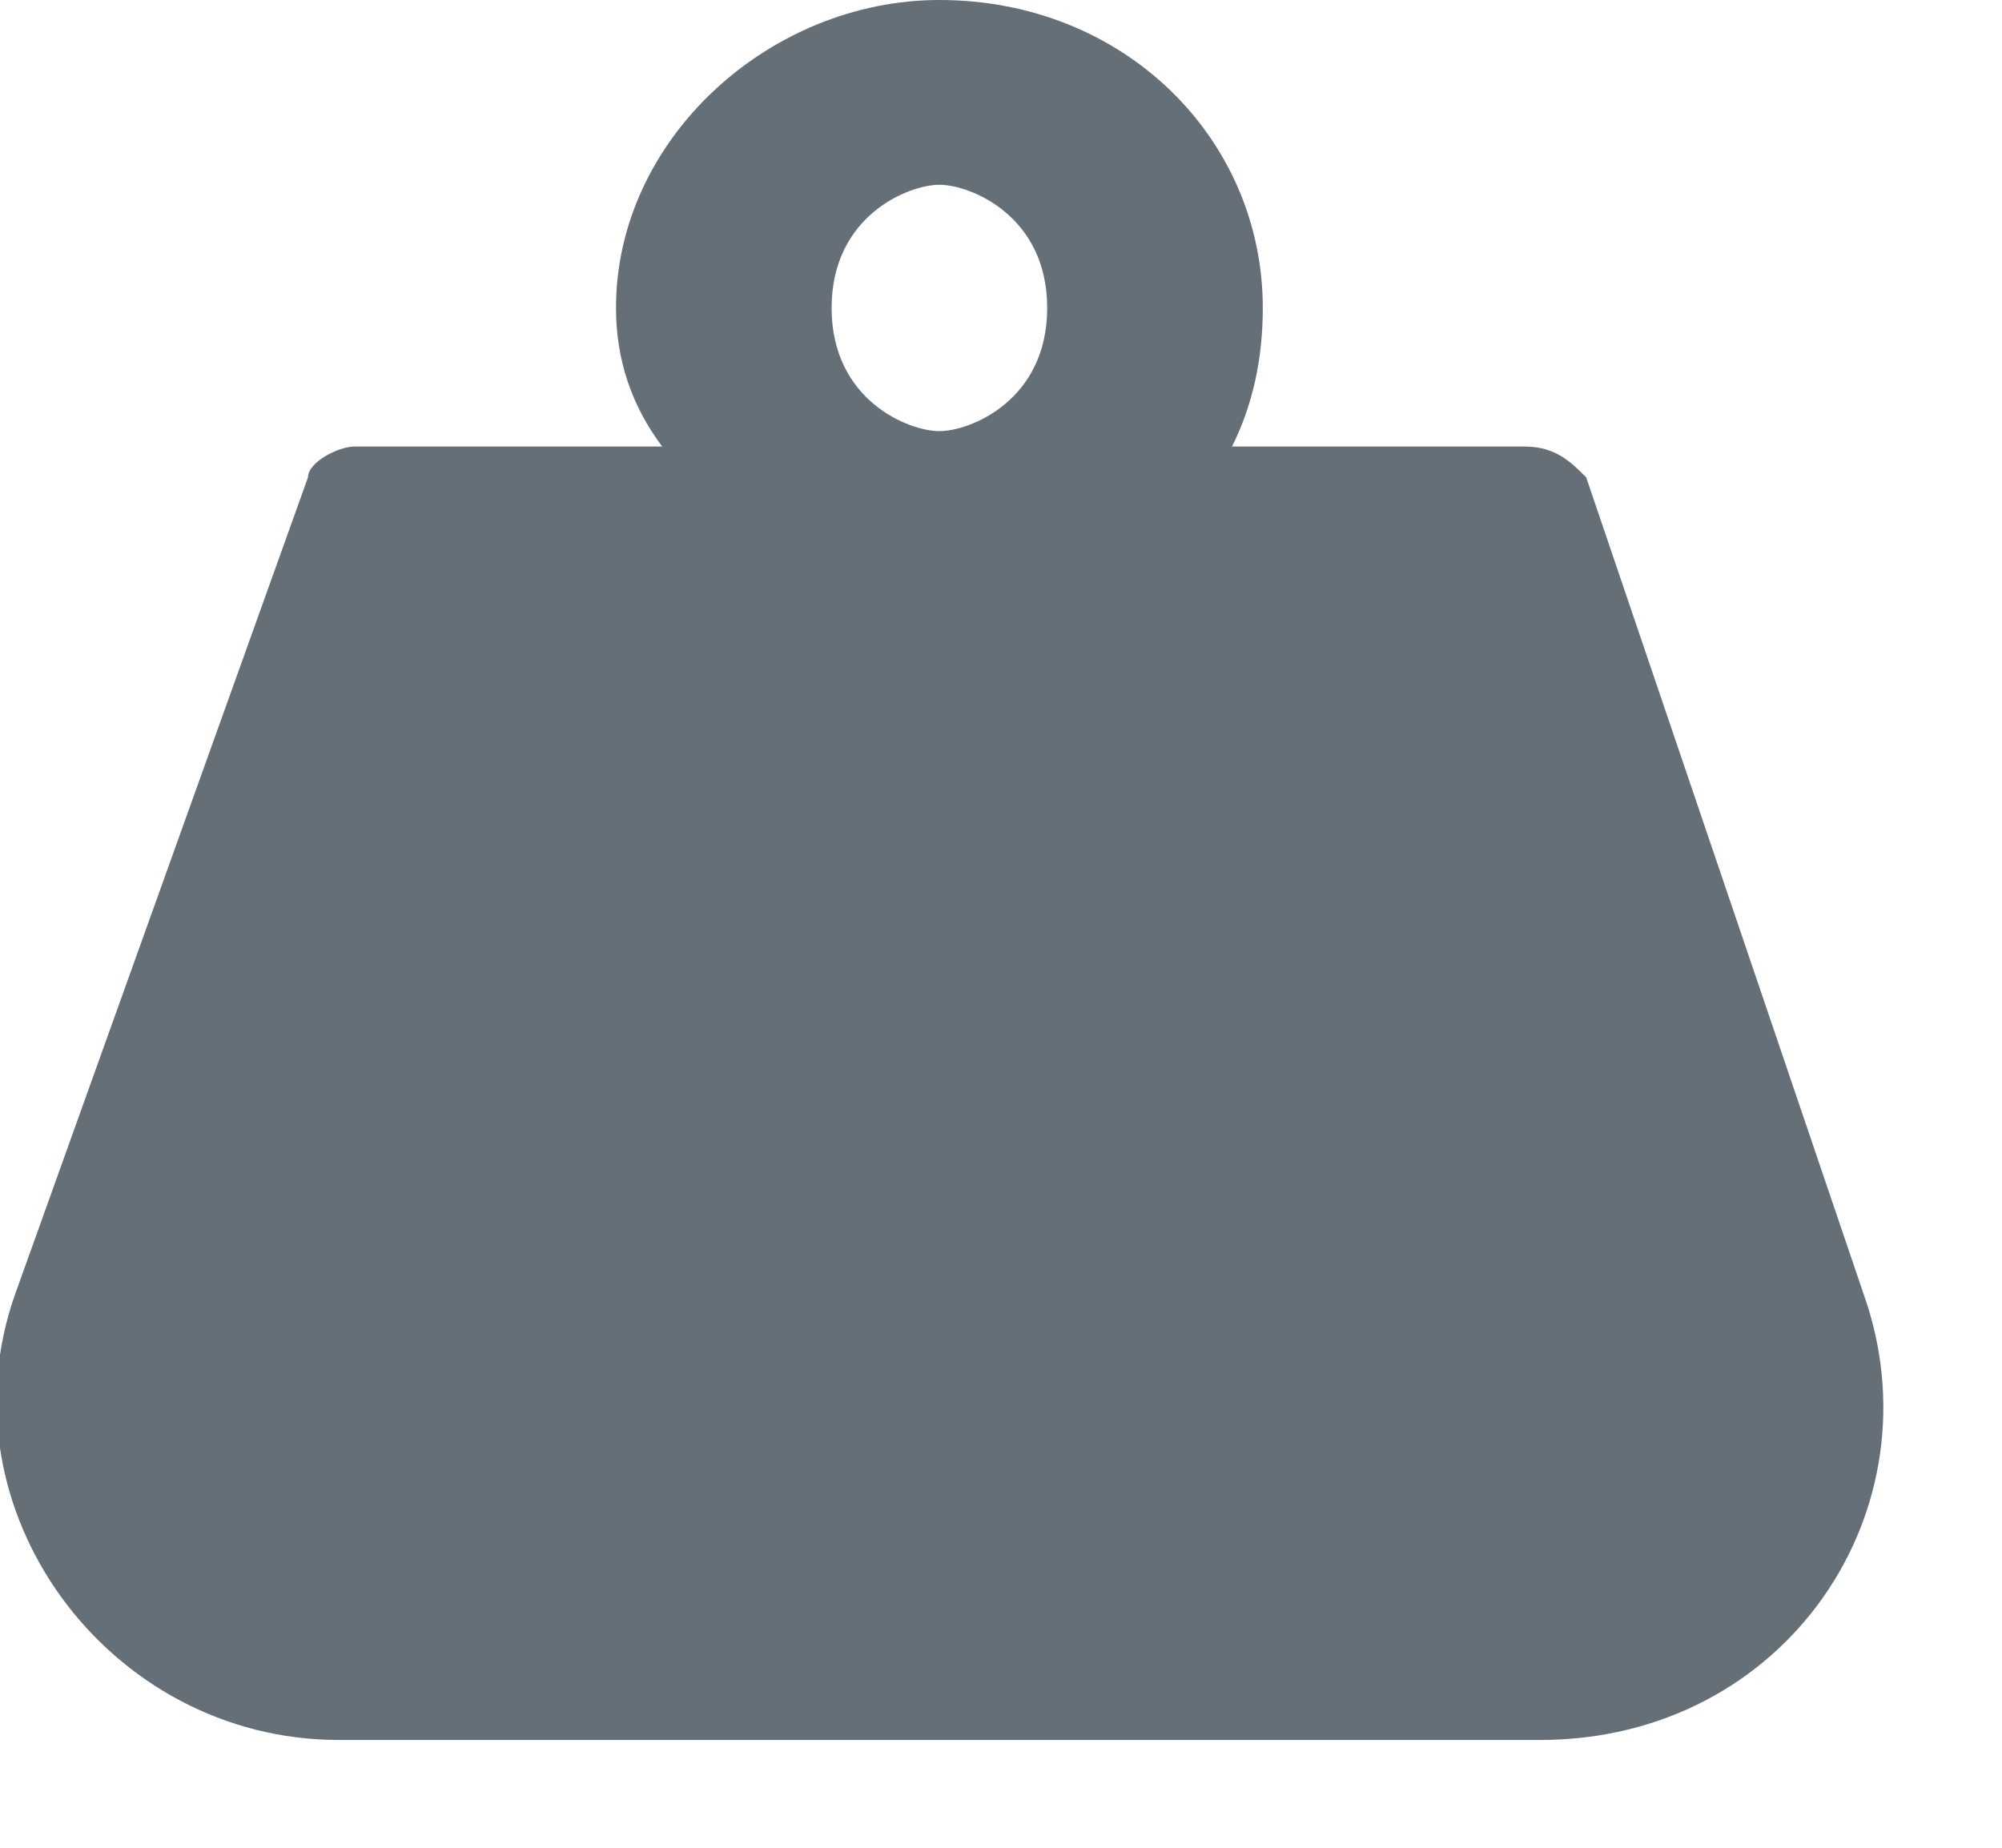 <svg version="1.2" xmlns="http://www.w3.org/2000/svg" viewBox="0 0 13 12" width="13" height="12">
	<title>image</title>
	<style>
		.s0 { fill: #656f77 } 
	</style>
	<path id="Layer" fill-rule="evenodd" class="s0" d="m9.9 2.9c0.2 0 0.3 0.1 0.4 0.2l1.8 5.3c0.5 1.4-0.5 2.9-2.1 2.9h-7.8c-1.5 0-2.6-1.5-2.1-2.9l1.9-5.3c0-0.1 0.2-0.2 0.3-0.2h2q-0.3-0.4-0.3-0.9c0-1.1 1-2 2.1-2 1.2 0 2.1 0.9 2.1 2q0 0.5-0.2 0.9zm-3.8-0.1c0.2 0 0.7-0.2 0.7-0.8 0-0.6-0.5-0.8-0.7-0.8-0.2 0-0.7 0.2-0.7 0.8 0 0.6 0.5 0.8 0.7 0.8z"/>
</svg>